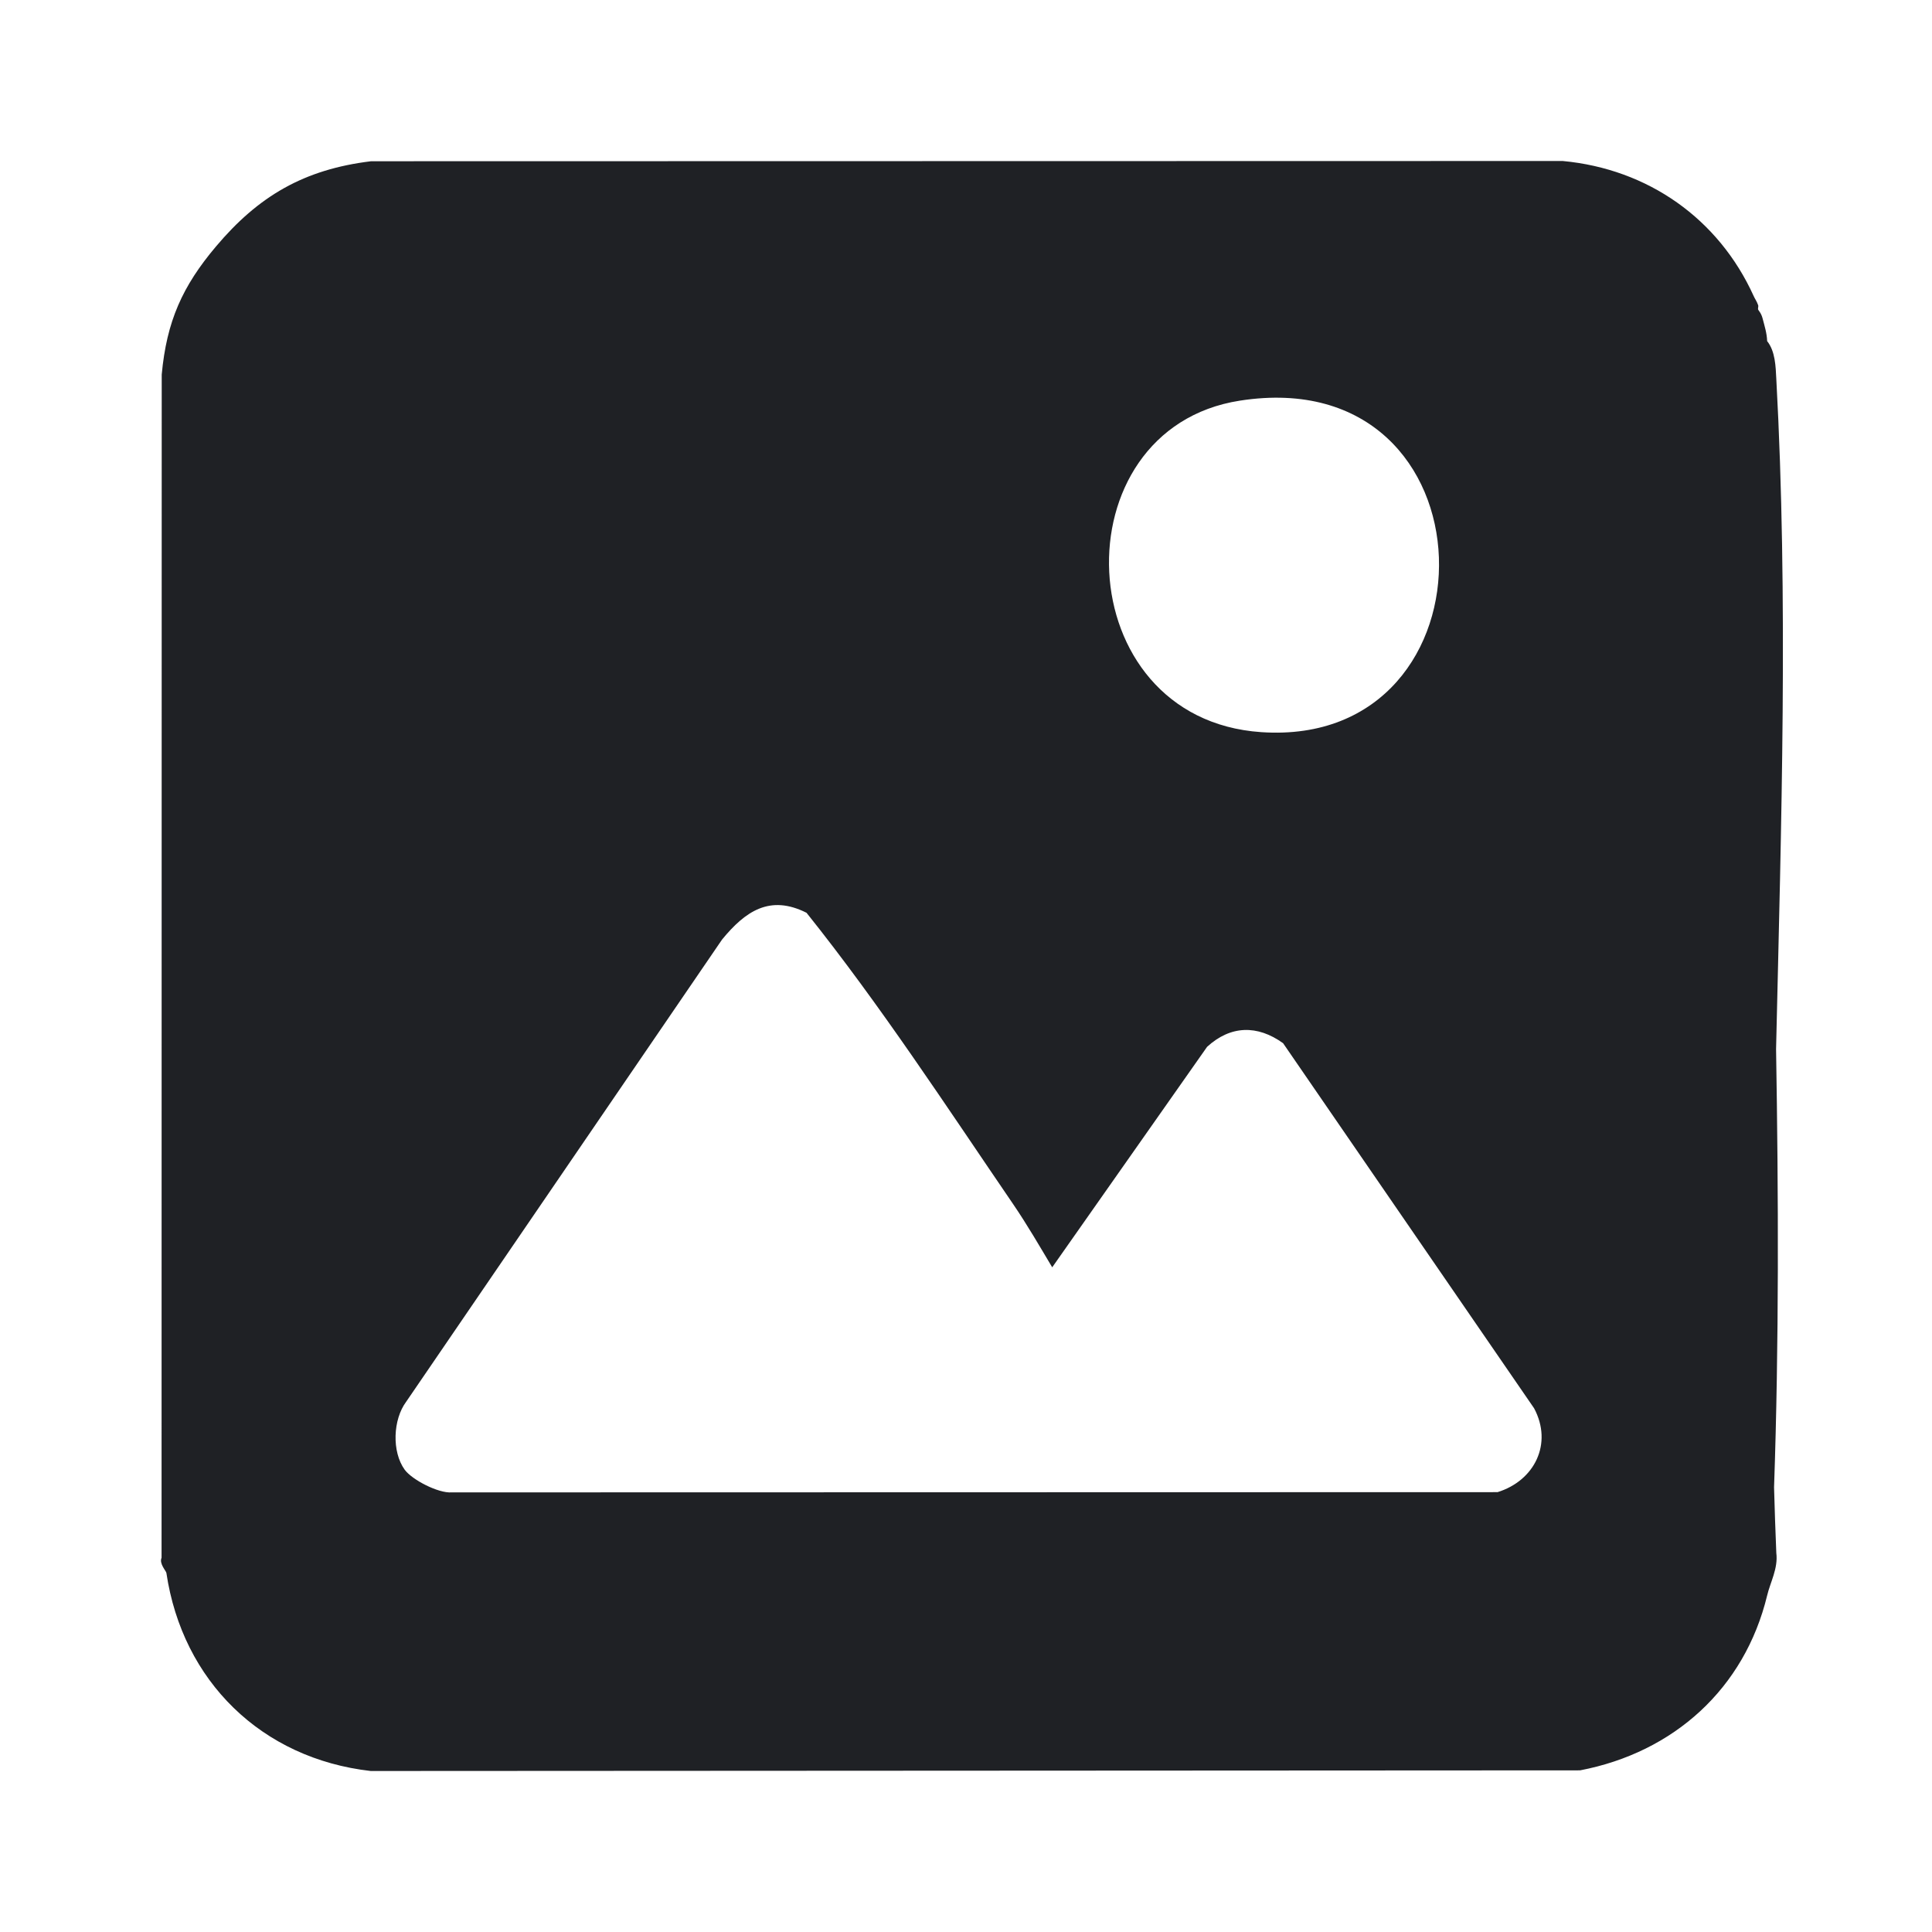 <svg width="24" height="24" viewBox="0 0 24 24" fill="none" xmlns="http://www.w3.org/2000/svg">
<path d="M22.063 13.032C22.128 10.236 22.215 7.434 22.066 4.709C22.058 4.553 22.054 4.365 21.952 4.237C21.949 4.14 21.92 4.049 21.896 3.957C21.878 3.886 21.844 3.858 21.84 3.845C21.835 3.829 21.847 3.806 21.84 3.79C21.821 3.737 21.8 3.713 21.785 3.678C21.349 2.716 20.471 2.099 19.413 2L4.61 2.003C3.777 2.104 3.211 2.435 2.682 3.063C2.267 3.555 2.07 3.99 2.009 4.653L2.007 19.351C1.975 19.425 2.063 19.513 2.067 19.54C2.267 20.883 3.249 21.846 4.606 22L19.628 21.992C20.793 21.769 21.672 20.976 21.952 19.82C21.991 19.655 22.09 19.483 22.066 19.292C22.054 19.021 22.046 18.748 22.038 18.476C22.1 16.68 22.093 14.858 22.063 13.031V13.032ZM15.402 4.977C18.625 4.475 18.684 9.299 15.668 9.095C13.255 8.932 13.133 5.33 15.402 4.977ZM18.6 18.536L5.611 18.539C5.445 18.552 5.118 18.382 5.027 18.257C4.866 18.034 4.88 17.634 5.047 17.411L8.97 11.671C9.259 11.319 9.564 11.11 10.019 11.339C10.938 12.488 11.757 13.745 12.591 14.966C12.76 15.214 12.917 15.485 13.071 15.743L14.995 13.004C15.287 12.737 15.619 12.729 15.939 12.959L19.057 17.494C19.292 17.934 19.063 18.395 18.6 18.537V18.536Z" fill="#1F2125"/>
</svg>
